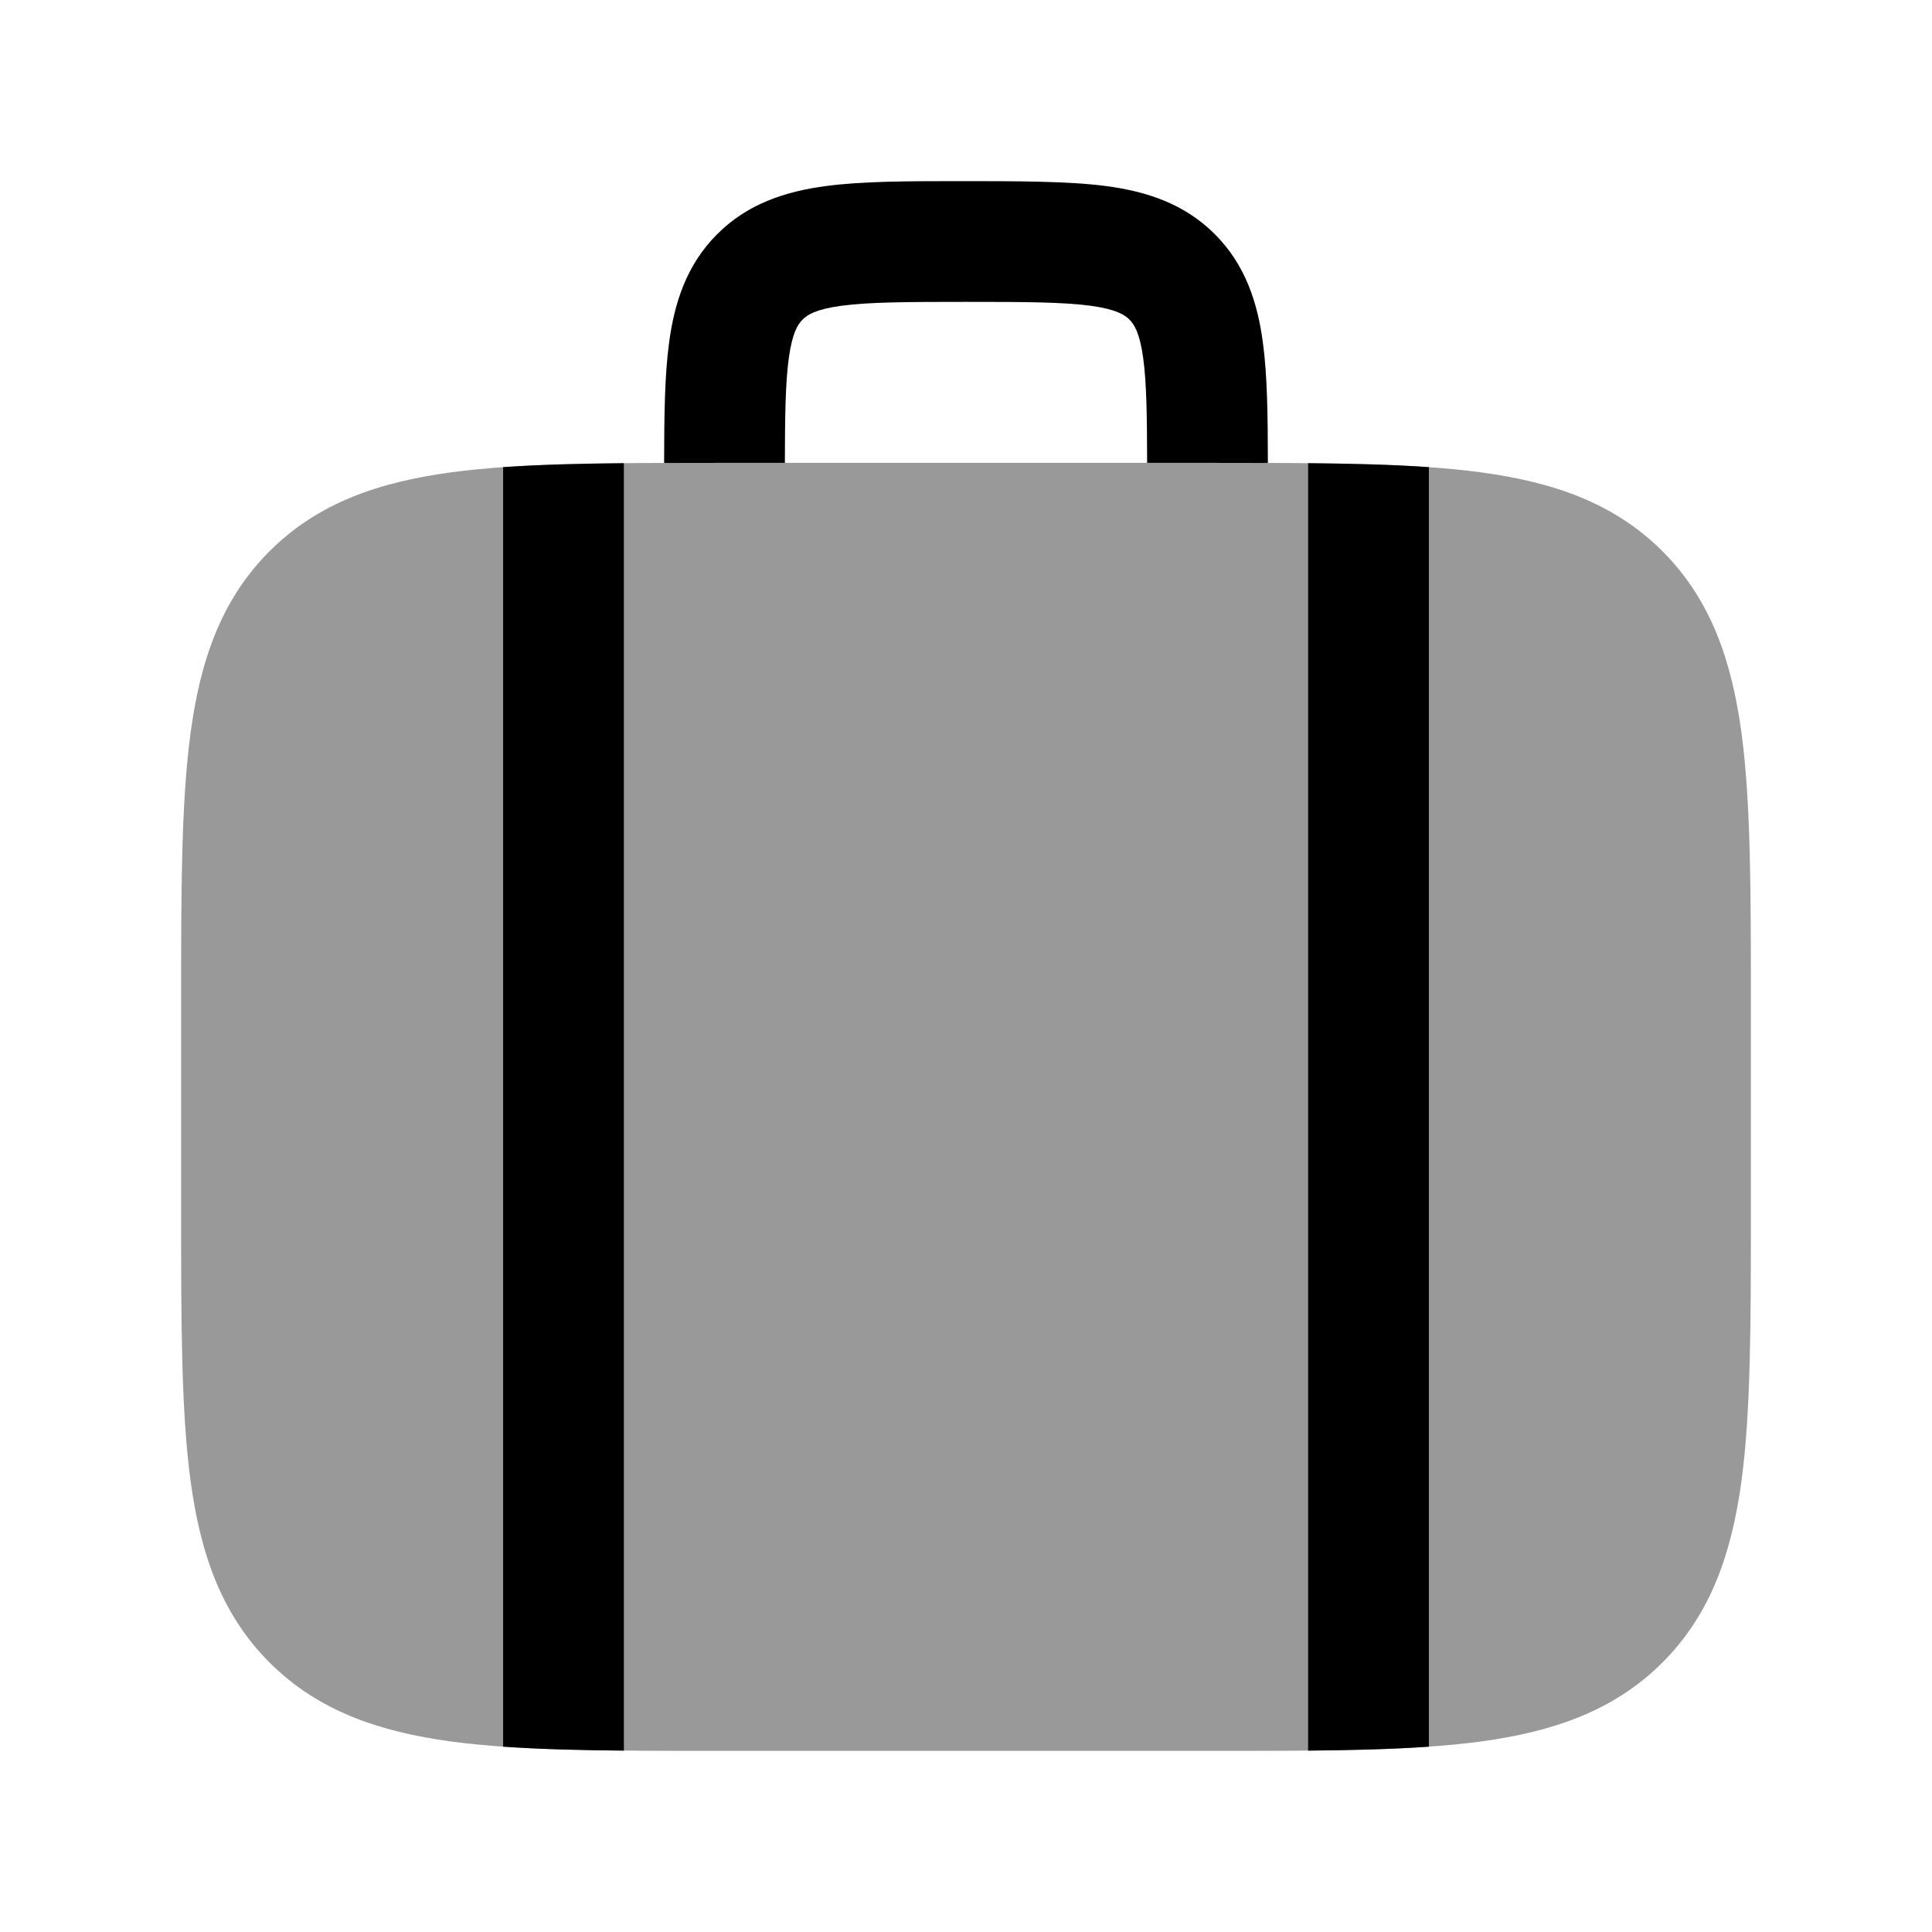<svg width="24" height="24" viewBox="0 0 24 24" xmlns="http://www.w3.org/2000/svg">
<path opacity="0.4" d="M15.055 5.75C16.422 5.75 17.525 5.75 18.392 5.867C19.292 5.988 20.05 6.246 20.652 6.848C21.254 7.45 21.512 8.208 21.634 9.108C21.75 9.975 21.75 11.078 21.75 12.445V15.055C21.75 16.422 21.75 17.525 21.634 18.392C21.512 19.292 21.254 20.05 20.652 20.652C20.05 21.254 19.292 21.512 18.392 21.634C17.525 21.75 16.422 21.75 15.055 21.75H8.945C7.578 21.75 6.475 21.75 5.608 21.634C4.708 21.512 3.95 21.254 3.348 20.652C2.746 20.05 2.488 19.292 2.367 18.392C2.25 17.525 2.25 16.422 2.25 15.055V15.055V12.445V12.445C2.25 11.078 2.25 9.975 2.367 9.108C2.488 8.208 2.746 7.45 3.348 6.848C3.95 6.246 4.708 5.988 5.608 5.867C6.475 5.75 7.578 5.75 8.945 5.75H8.945H15.055H15.055Z" fill="currentColor"/>
<path d="M13.746 2.312C13.287 2.25 12.616 2.25 11.951 2.25C11.286 2.25 10.713 2.25 10.254 2.312C9.763 2.378 9.291 2.527 8.909 2.909C8.527 3.291 8.378 3.763 8.312 4.254C8.256 4.666 8.251 5.17 8.25 5.751C8.474 5.75 8.705 5.75 8.945 5.75H9.75C9.751 5.161 9.757 4.76 9.798 4.454C9.842 4.129 9.913 4.027 9.97 3.97C10.027 3.913 10.129 3.842 10.454 3.798C10.801 3.752 11.272 3.75 12 3.75C12.728 3.75 13.199 3.752 13.546 3.798C13.871 3.842 13.973 3.913 14.03 3.97C14.087 4.027 14.158 4.129 14.202 4.454C14.243 4.76 14.249 5.161 14.25 5.75H15.055C15.295 5.75 15.526 5.75 15.75 5.751C15.749 5.17 15.744 4.666 15.688 4.254C15.622 3.763 15.473 3.291 15.091 2.909C14.709 2.527 14.238 2.378 13.746 2.312Z" fill="currentColor"/>
<path d="M6.25 21.698V5.803C6.698 5.772 7.197 5.759 7.75 5.754V21.747C7.197 21.742 6.698 21.729 6.25 21.698Z" fill="currentColor"/>
<path d="M17.75 21.698C17.302 21.729 16.803 21.742 16.25 21.747V5.754C16.803 5.759 17.302 5.772 17.75 5.803V21.698Z" fill="currentColor"/>
</svg>

